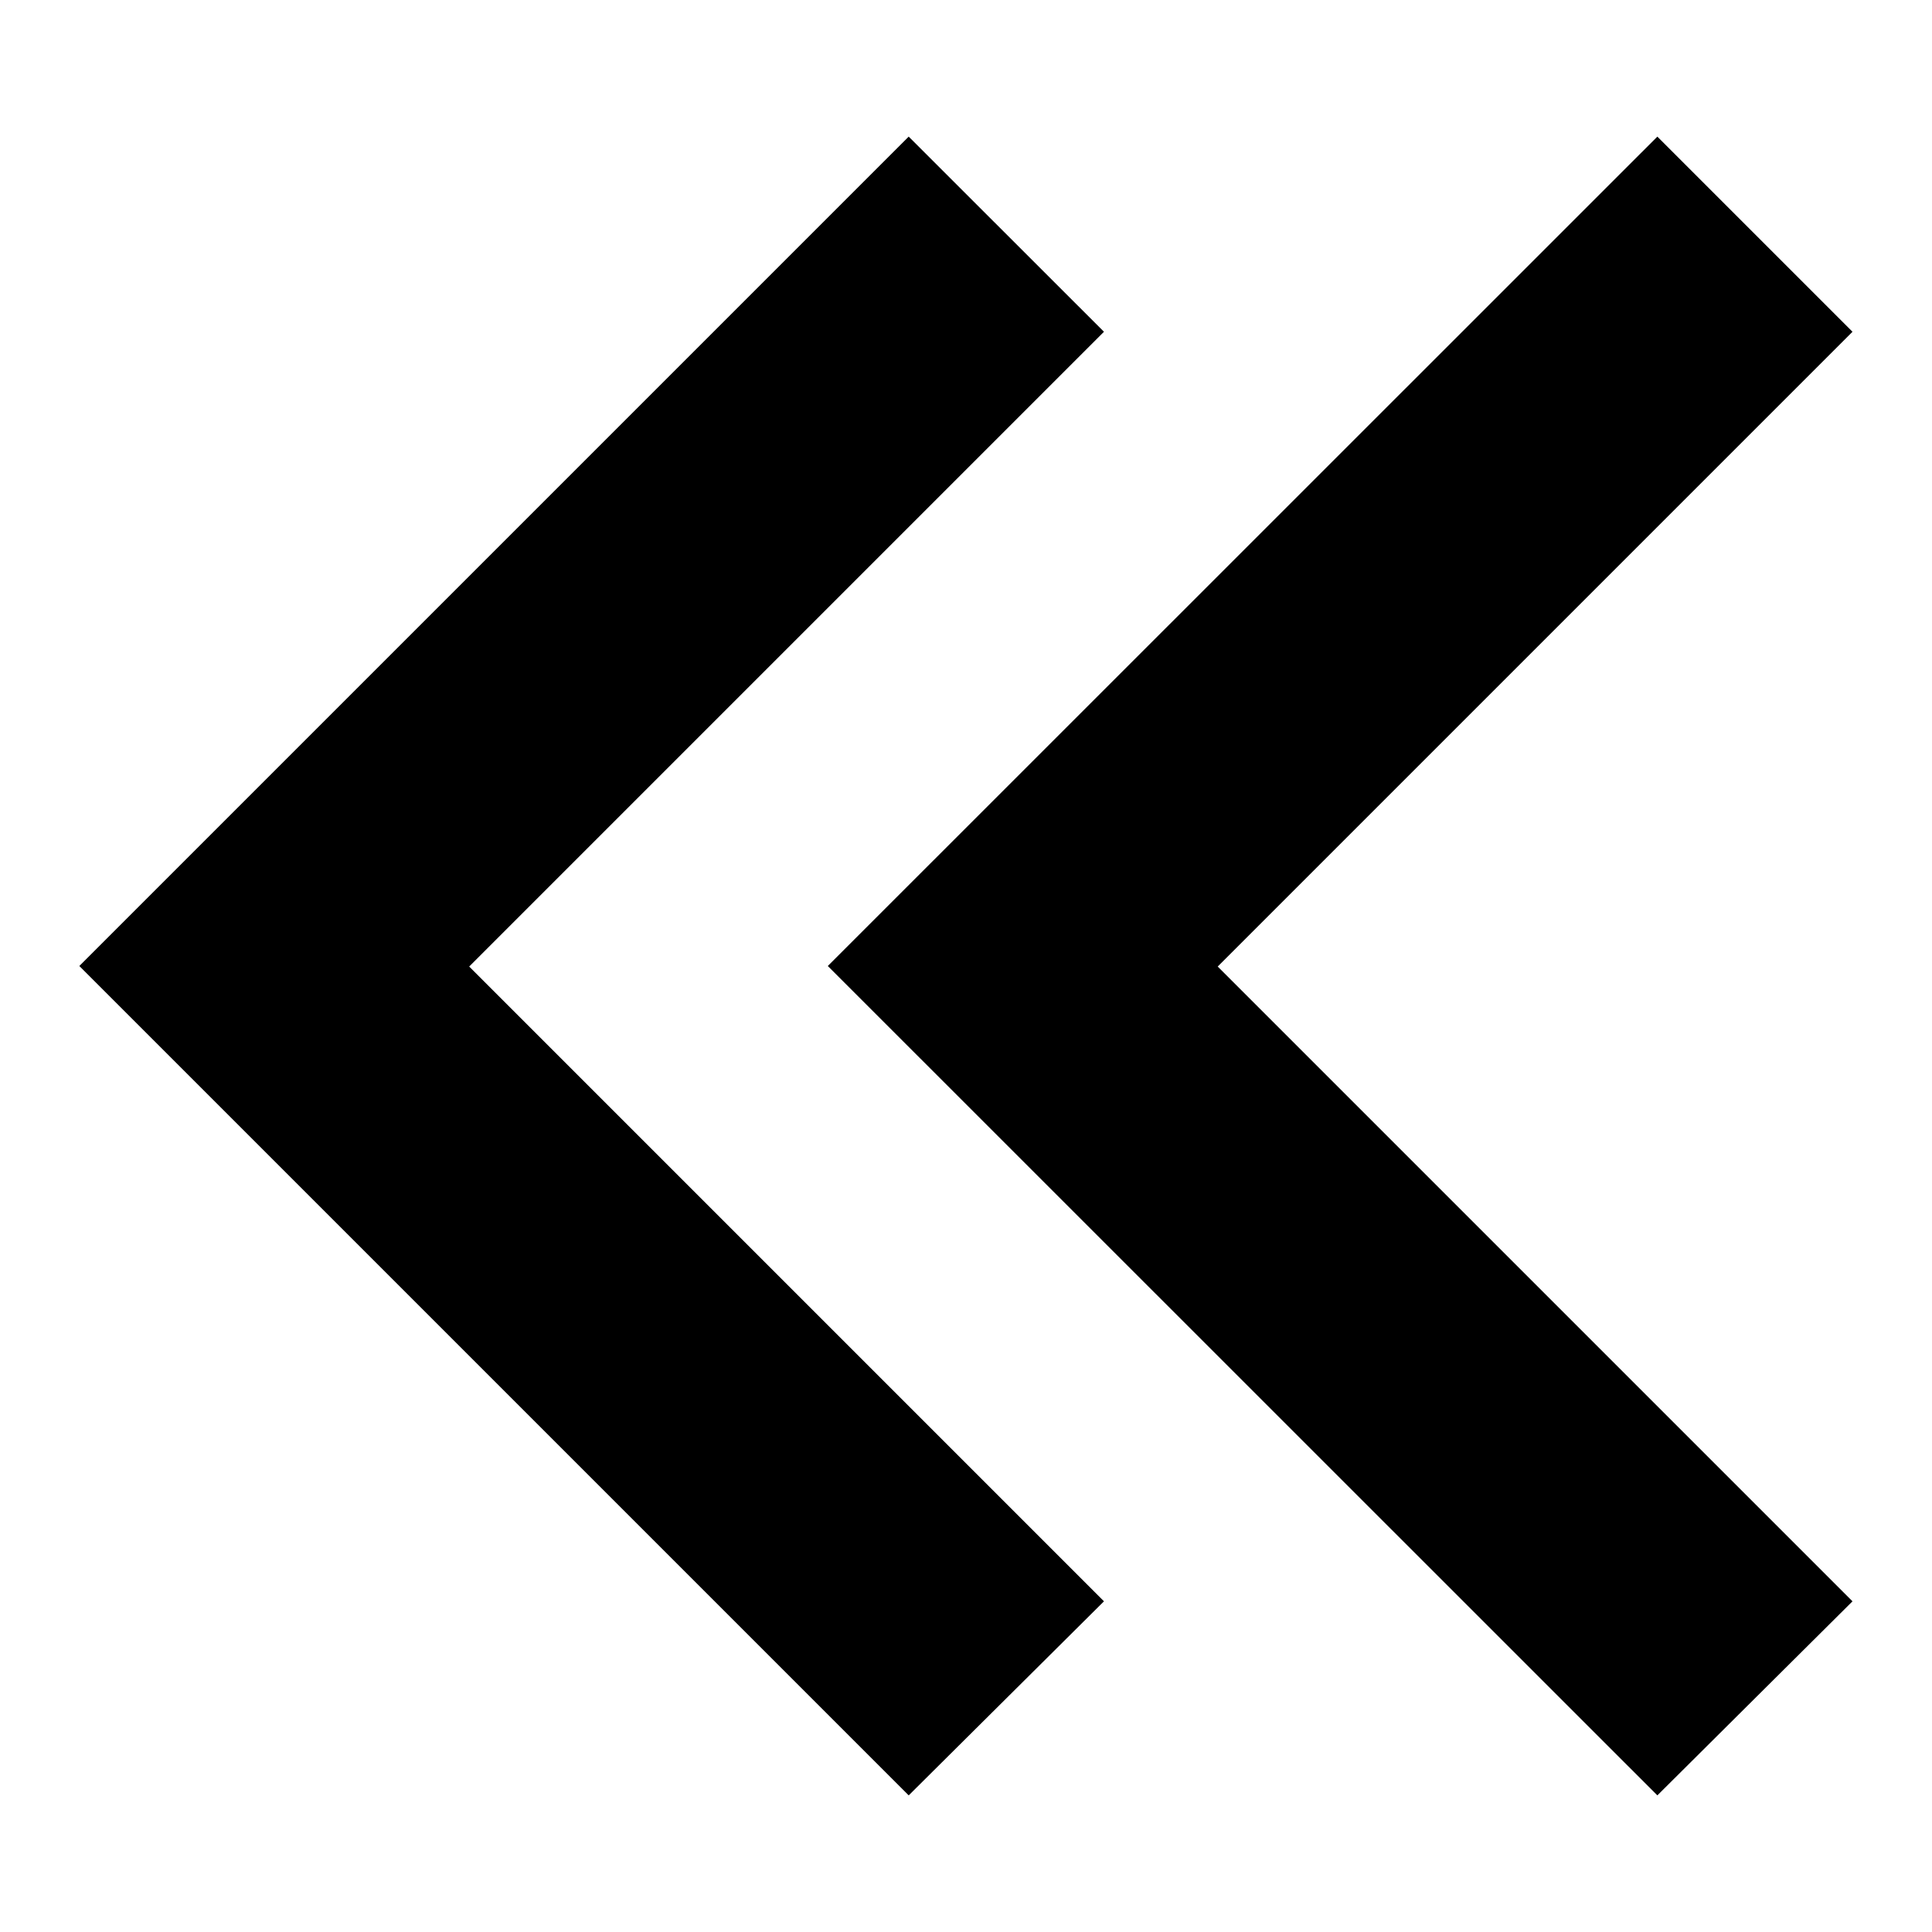 <!-- Generated by IcoMoon.io -->
<svg version="1.1" xmlns="http://www.w3.org/2000/svg" width="32" height="32" viewBox="0 0 32 32">
<title>db-chevron-left</title>
<path d="M15.051 29.737l-13.737-13.737 13.737-13.737 3.234 3.232-10.514 10.514 10.514 10.514-3.234 3.214zM27.451 29.737l-13.74-13.737 13.74-13.737 3.232 3.232-10.514 10.514 10.514 10.514-3.232 3.214z"></path>
</svg>
